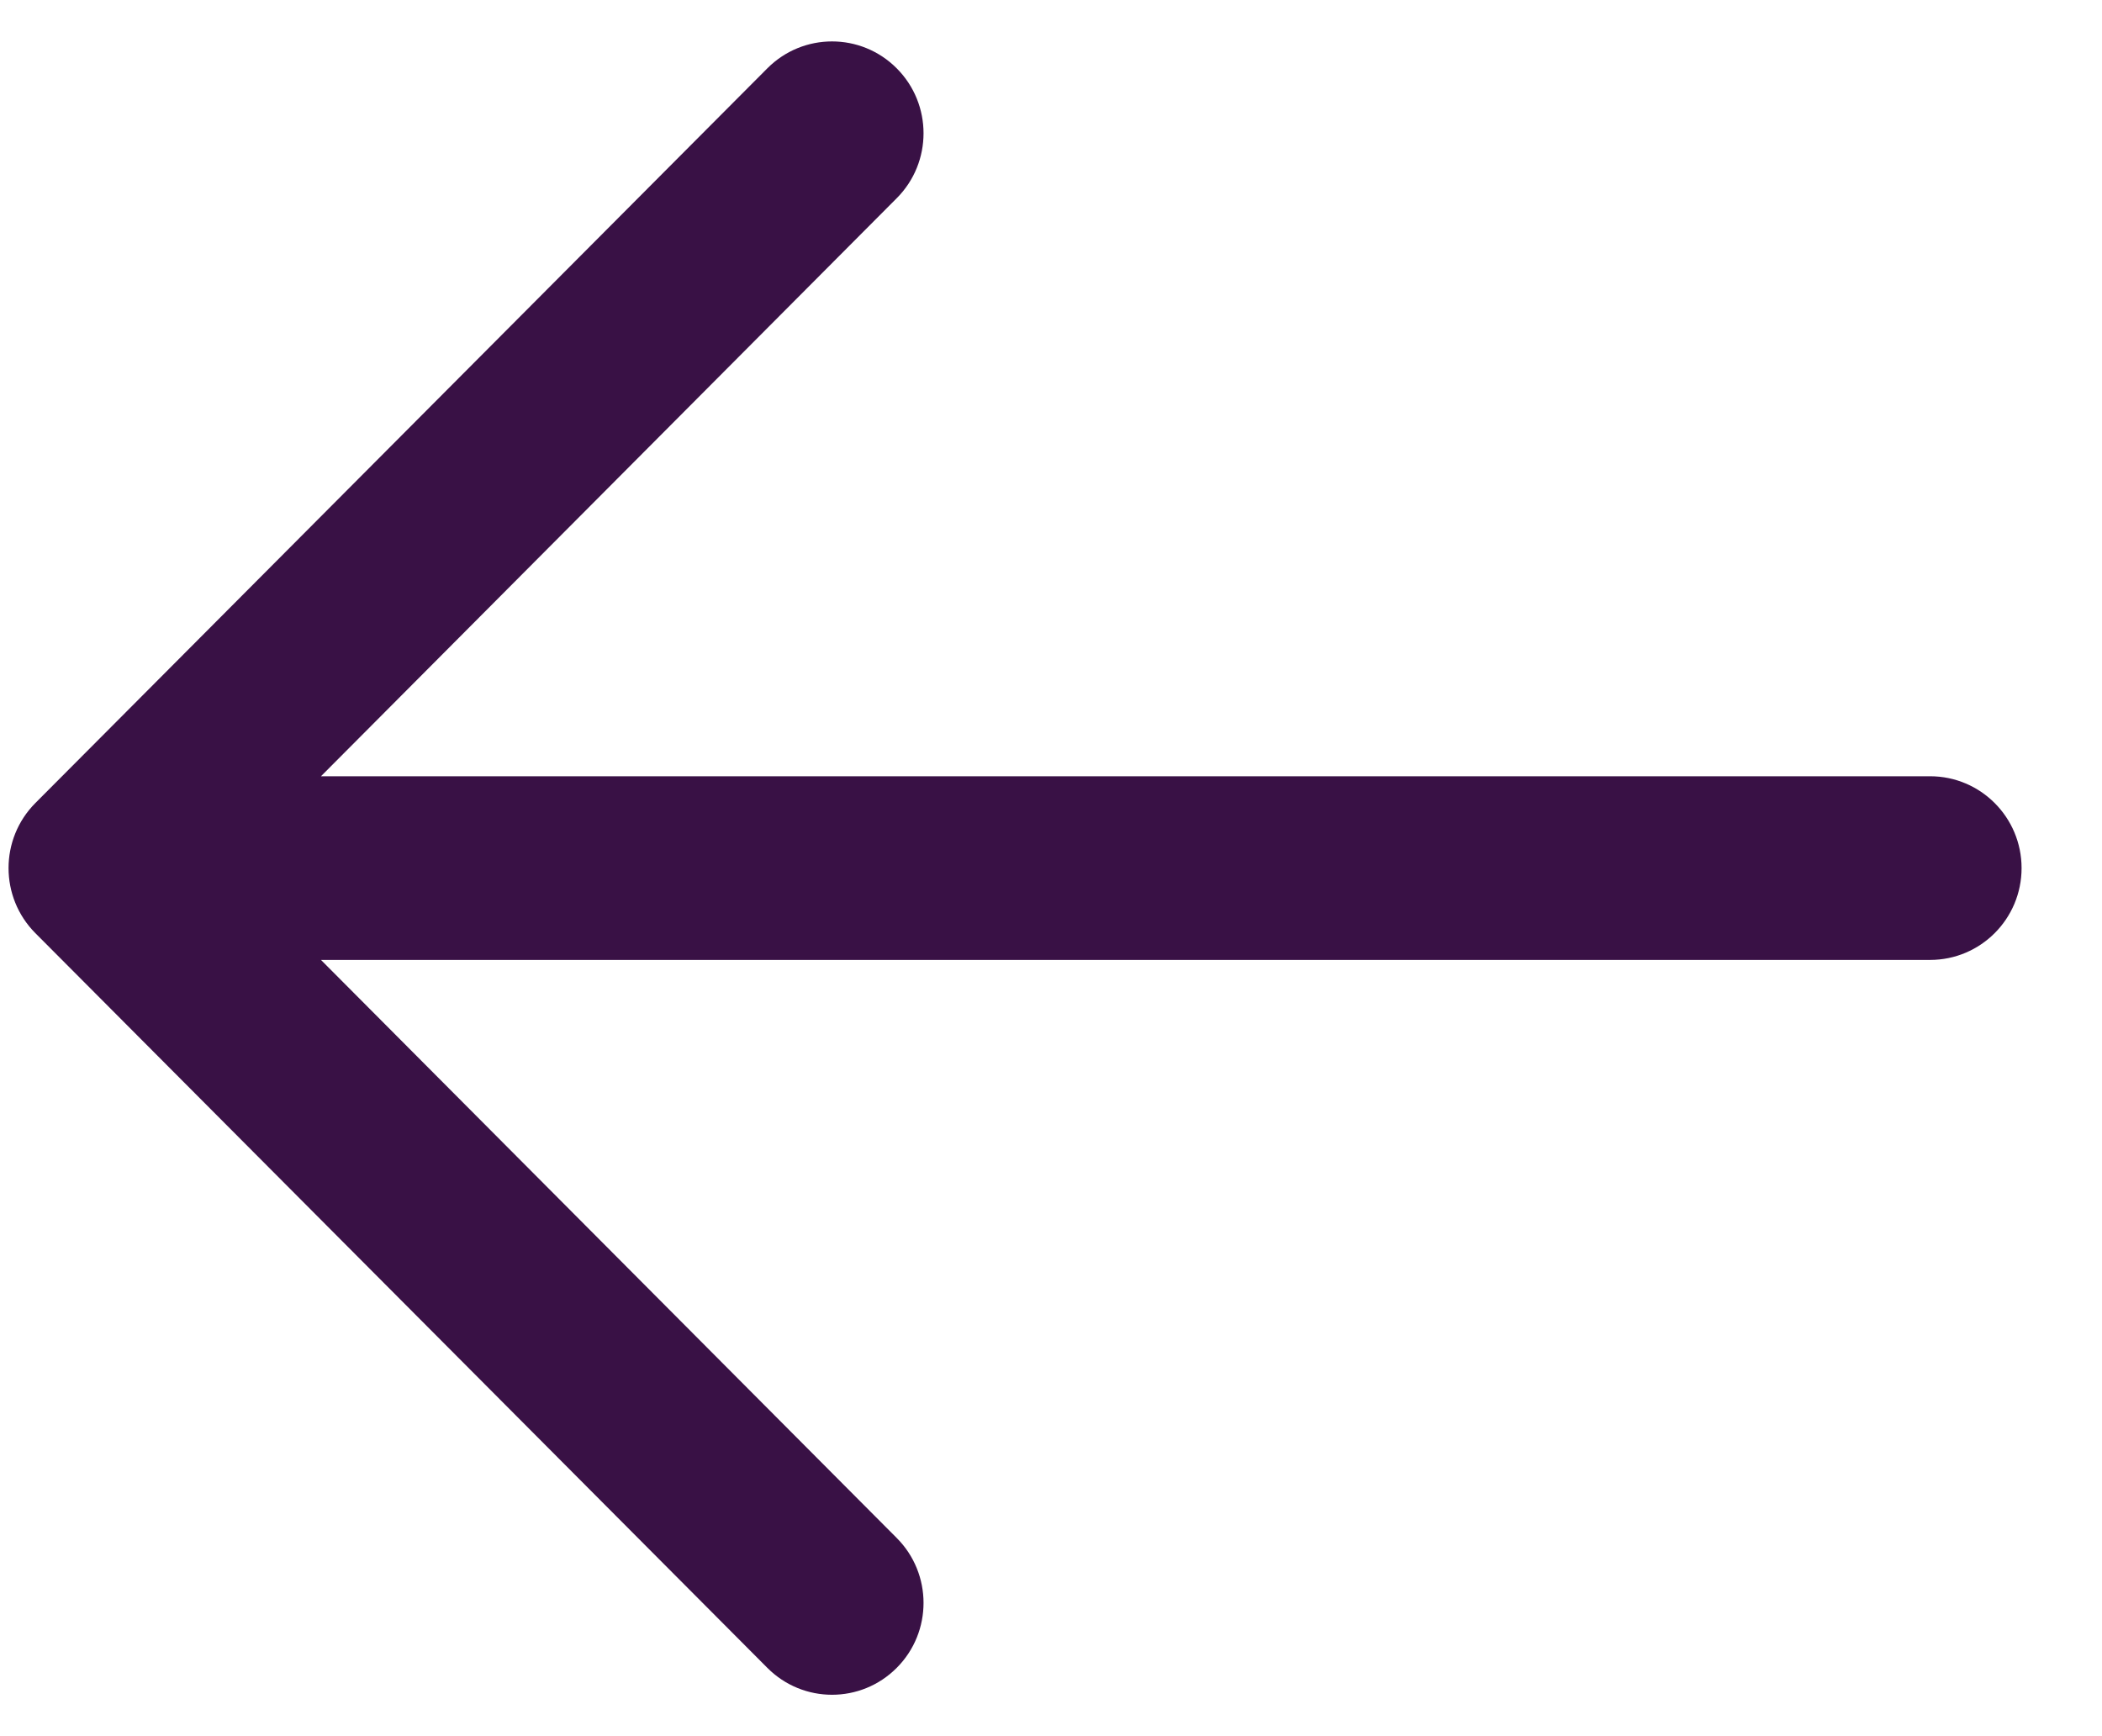 <svg width="23" height="19" viewBox="0 0 23 19" fill="none" xmlns="http://www.w3.org/2000/svg">
<path fill-rule="evenodd" clip-rule="evenodd" d="M9.812 18.252C9.421 18.645 8.787 18.645 8.396 18.252L0.386 10.211C-0.004 9.818 -0.004 9.182 0.386 8.789L8.396 0.748C8.787 0.355 9.421 0.355 9.812 0.748C10.203 1.14 10.203 1.777 9.812 2.169L3.512 8.495L21.119 8.495C21.672 8.495 22.12 8.945 22.12 9.5C22.12 10.055 21.672 10.505 21.119 10.505L3.512 10.505L9.812 16.831C10.203 17.223 10.203 17.86 9.812 18.252Z" fill="#391145"/>
</svg>
